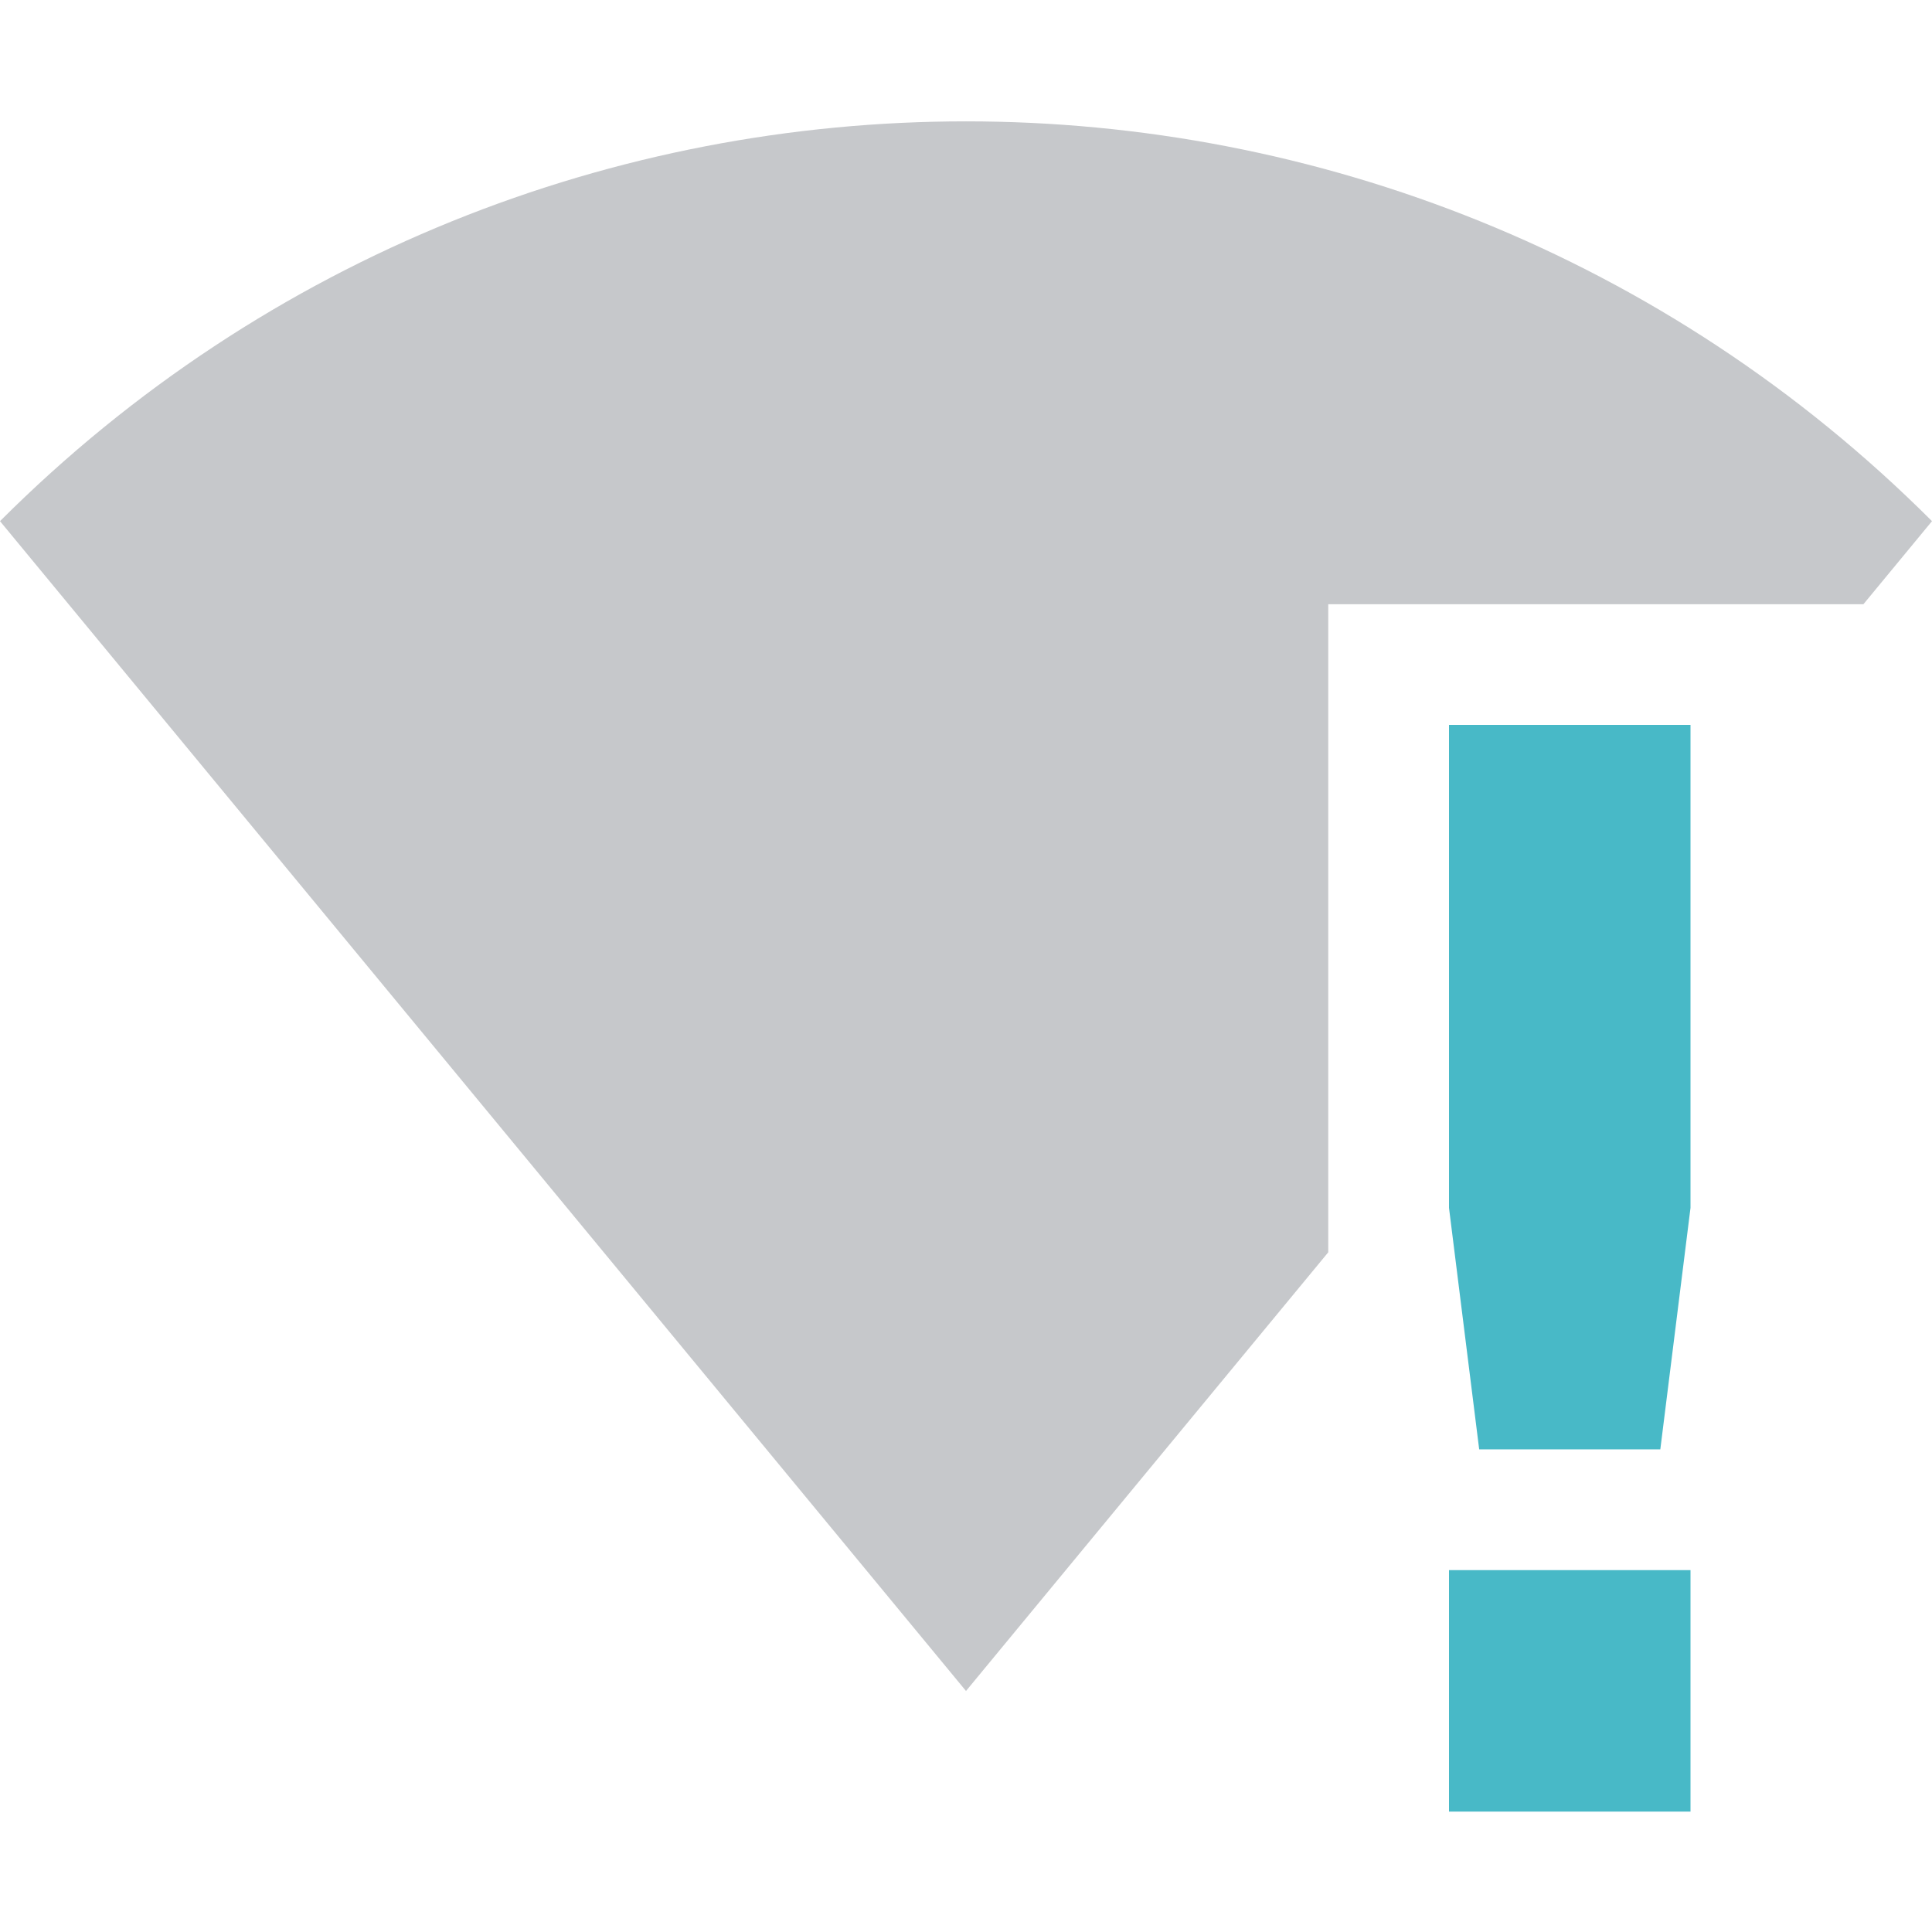 <?xml version='1.0' encoding='UTF-8' standalone='no'?>
<svg height="16" style="enable-background:new" version="1.1" width="16" xmlns="http://www.w3.org/2000/svg">
 <title>
  Paper Symbolic Icon Theme
 </title>
 <g transform="translate(-305.003,614.998)">
  <path d="m 313.003,-613.993 c -2.895,0 -5.791,1.103 -8,3.311 l 8,9.688 3,-3.633 0,-5.367 4.432,0 0.568,-0.688 c -2.209,-2.208 -5.105,-3.311 -8,-3.311 z" style="opacity:0.35;fill:#5c616c;fill-opacity:1;"/>
  <path class="error" d="m 317.003,-608.995 -1e-5,4 0.25,2 1.5,0 0.25,-2 1e-5,-4 z m 0,7 0,2 2,0 0,-2 z" style="fill:#48b9c7;fill-opacity:1;"/>
 </g>
</svg>
